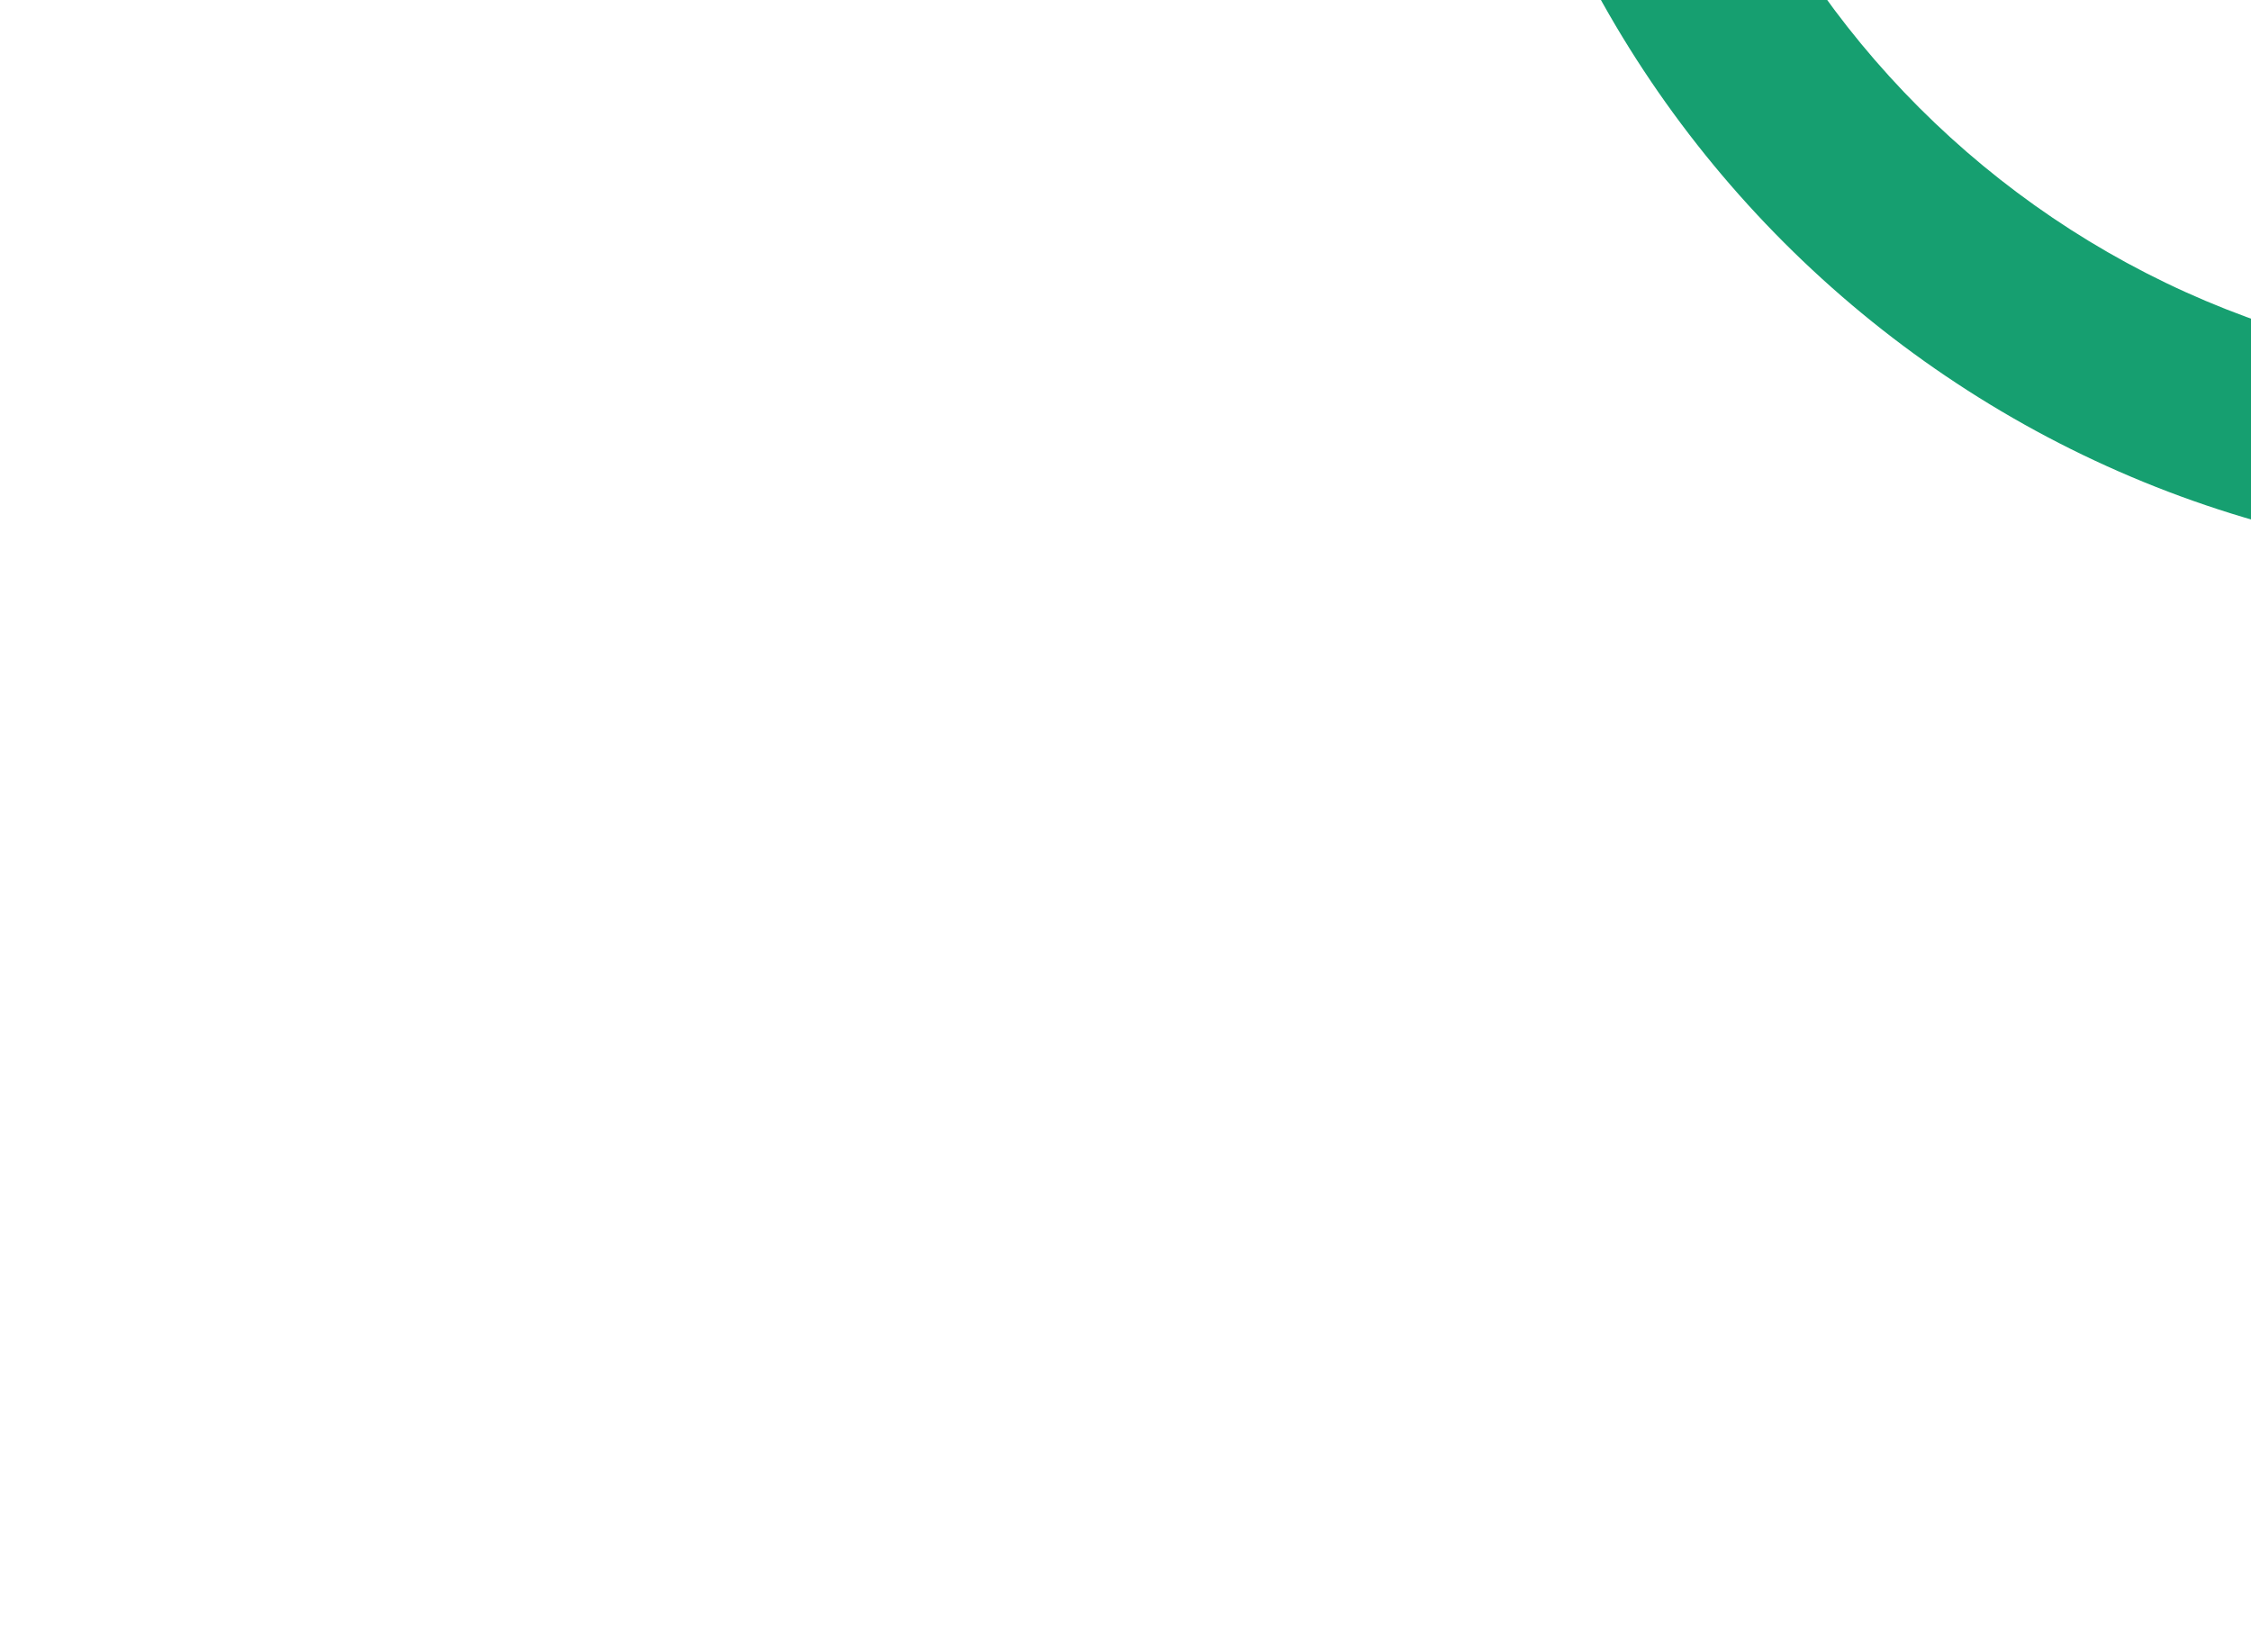 <svg xmlns="http://www.w3.org/2000/svg" xmlns:xlink="http://www.w3.org/1999/xlink" width="400.574" height="294" viewBox="0 0 400.574 294">
  <defs>
    <clipPath id="clip-path">
      <rect id="Rectángulo_404205" data-name="Rectángulo 404205" width="400.574" height="294" rx="20" transform="translate(180.332 4112.327)" fill="#a1d8c6"/>
    </clipPath>
  </defs>
  <g id="Grupo_1105095" data-name="Grupo 1105095" transform="translate(-599.592 -4111.327)">
    <g id="Enmascarar_grupo_1098787" data-name="Enmascarar grupo 1098787" transform="translate(419.26 -1)" clip-path="url(#clip-path)">
      <g id="Grupo_1105011" data-name="Grupo 1105011">
        <path id="Trazado_883002" data-name="Trazado 883002" d="M1213,388.449c-107.094,0-194.224-87.129-194.224-194.225S1105.905,0,1213,0s194.225,87.129,194.225,194.224S1320.095,388.449,1213,388.449M1213,34c-88.347,0-160.223,71.876-160.223,160.224S1124.652,354.448,1213,354.448s160.225-71.876,160.225-160.224S1301.348,34,1213,34" transform="translate(-577.893 3824.027)" fill="#169f70"/>
      </g>
    </g>
  </g>
</svg>

